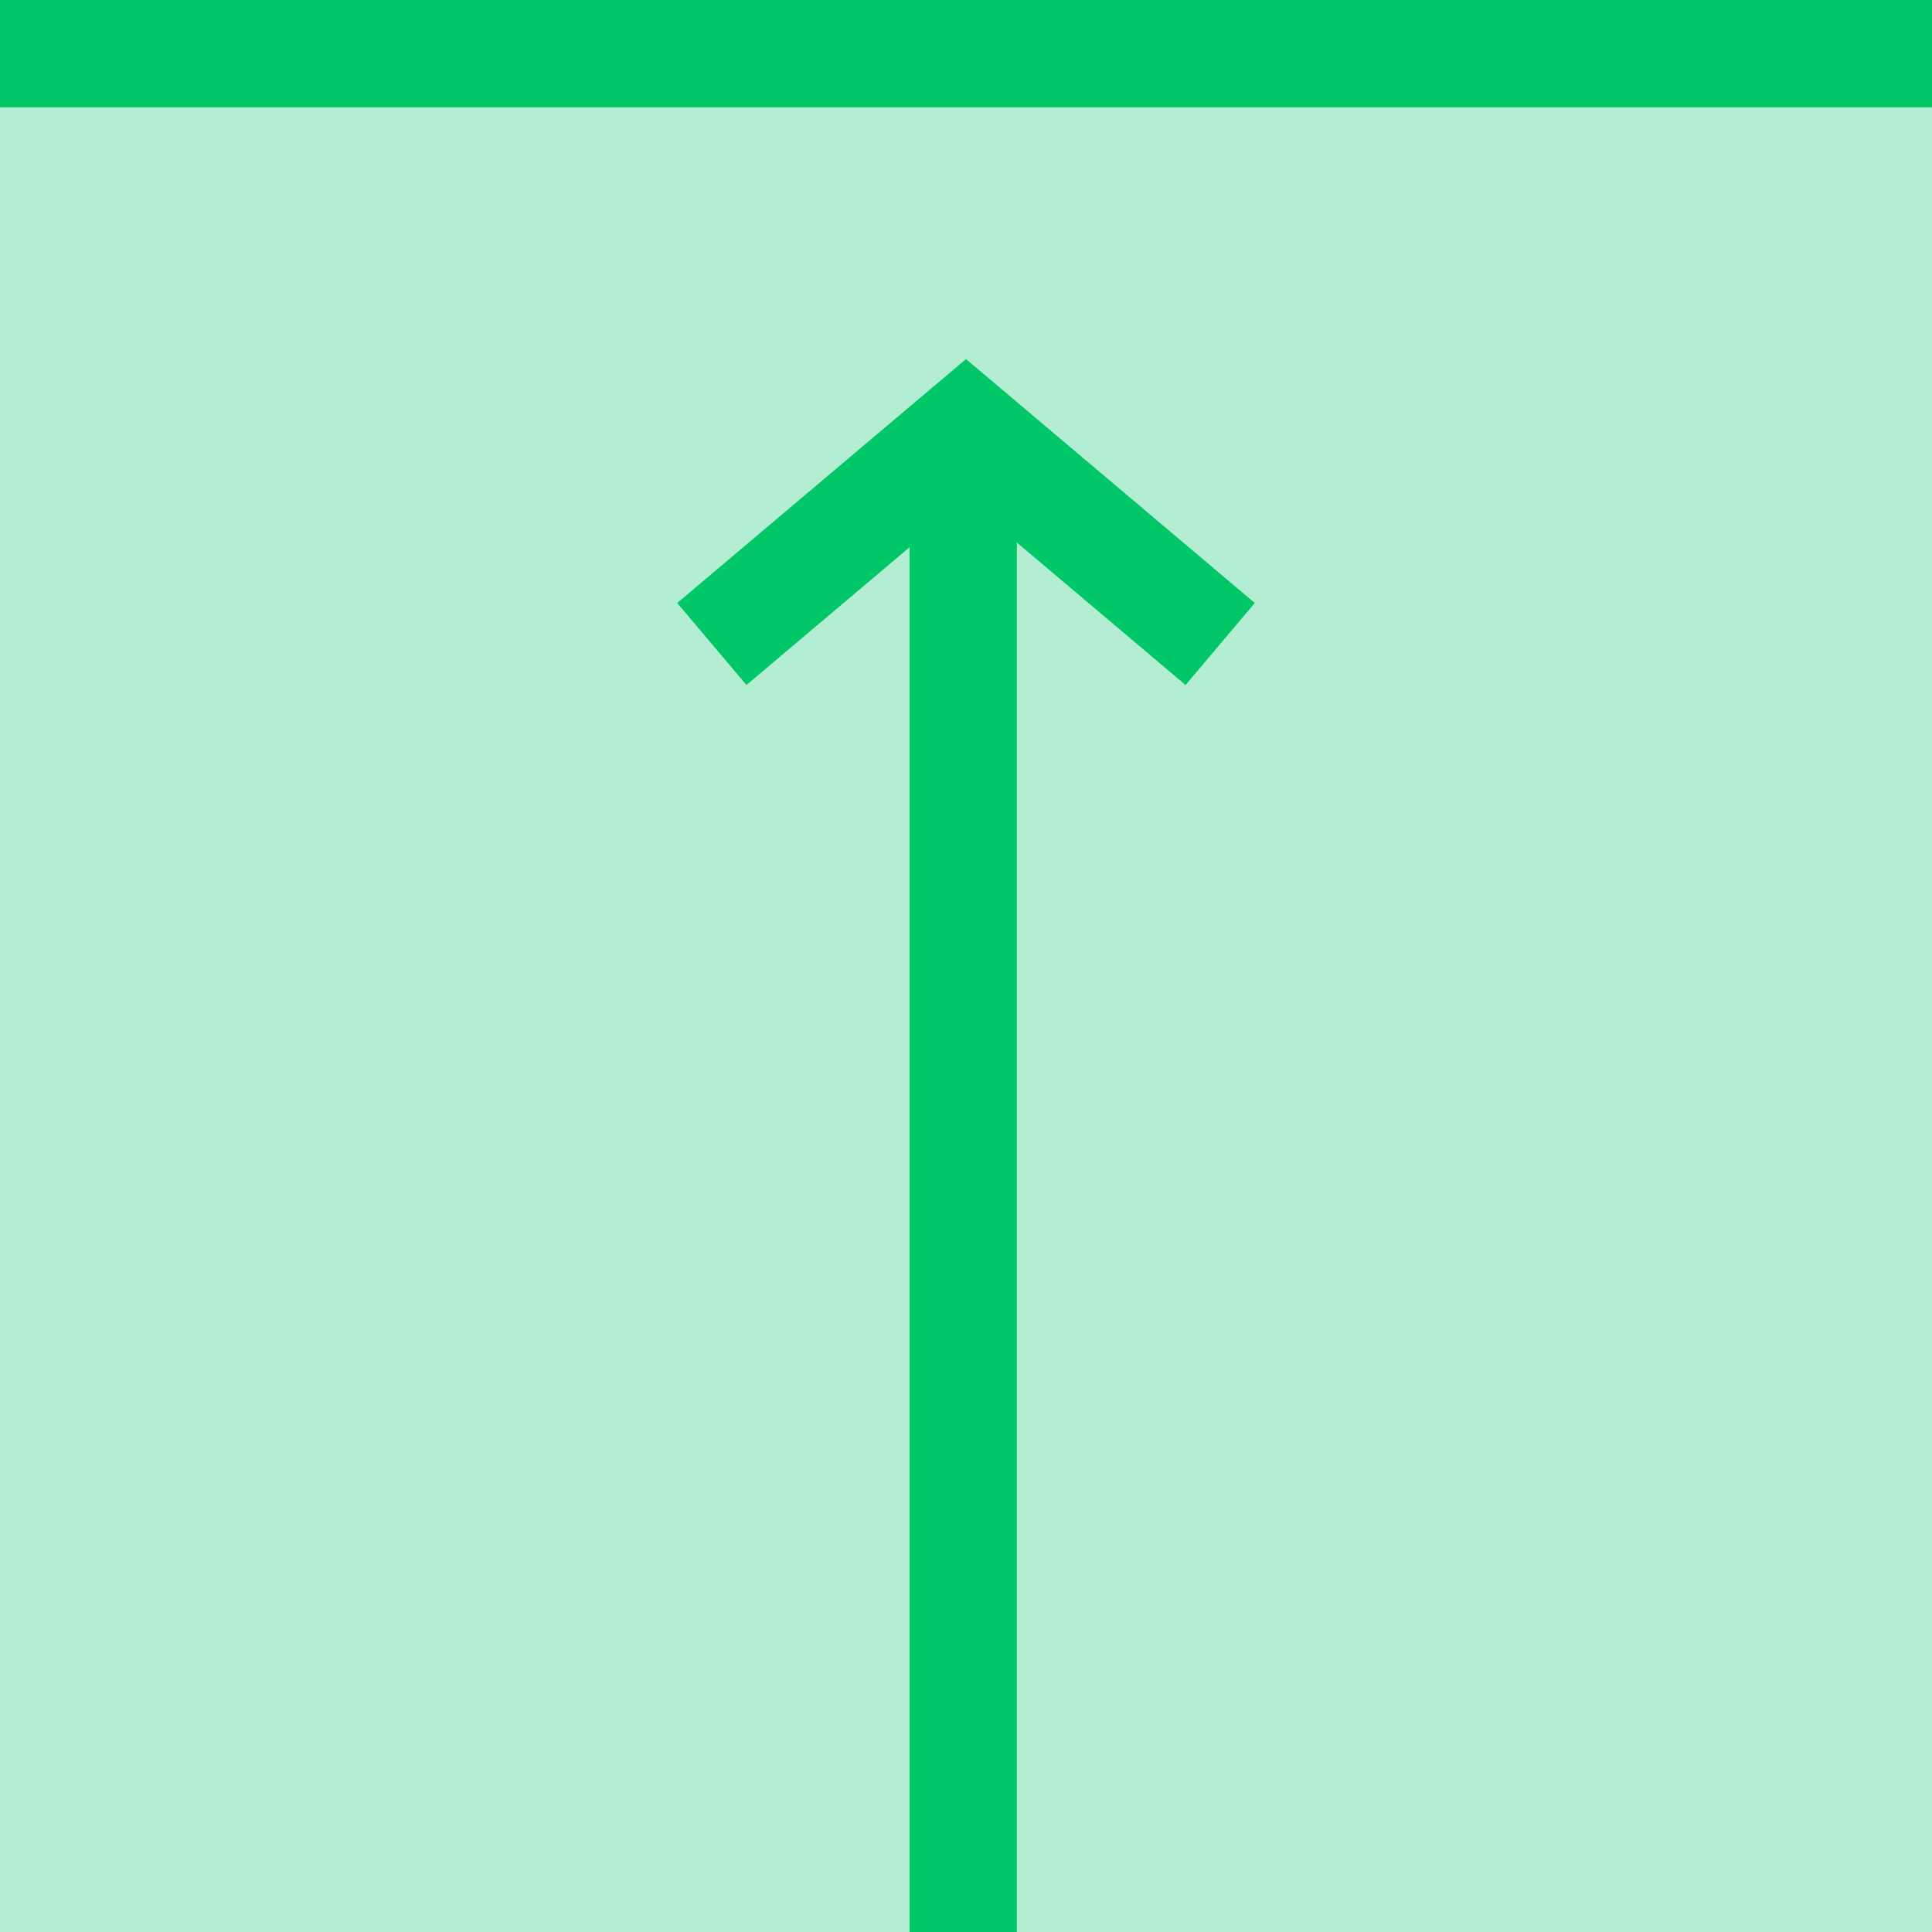 <svg width="18" height="18" viewBox="0 0 18 18" fill="none" xmlns="http://www.w3.org/2000/svg">
<rect opacity="0.3" width="18" height="18" fill="#02C768"/>
<line x1="8.974" y1="18" x2="8.974" y2="4" stroke="#02C768"/>
<line y1="0.5" x2="18" y2="0.5" stroke="#02C768"/>
<path d="M6.632 6L9 4L11.368 6" stroke="#02C768"/>
</svg>
